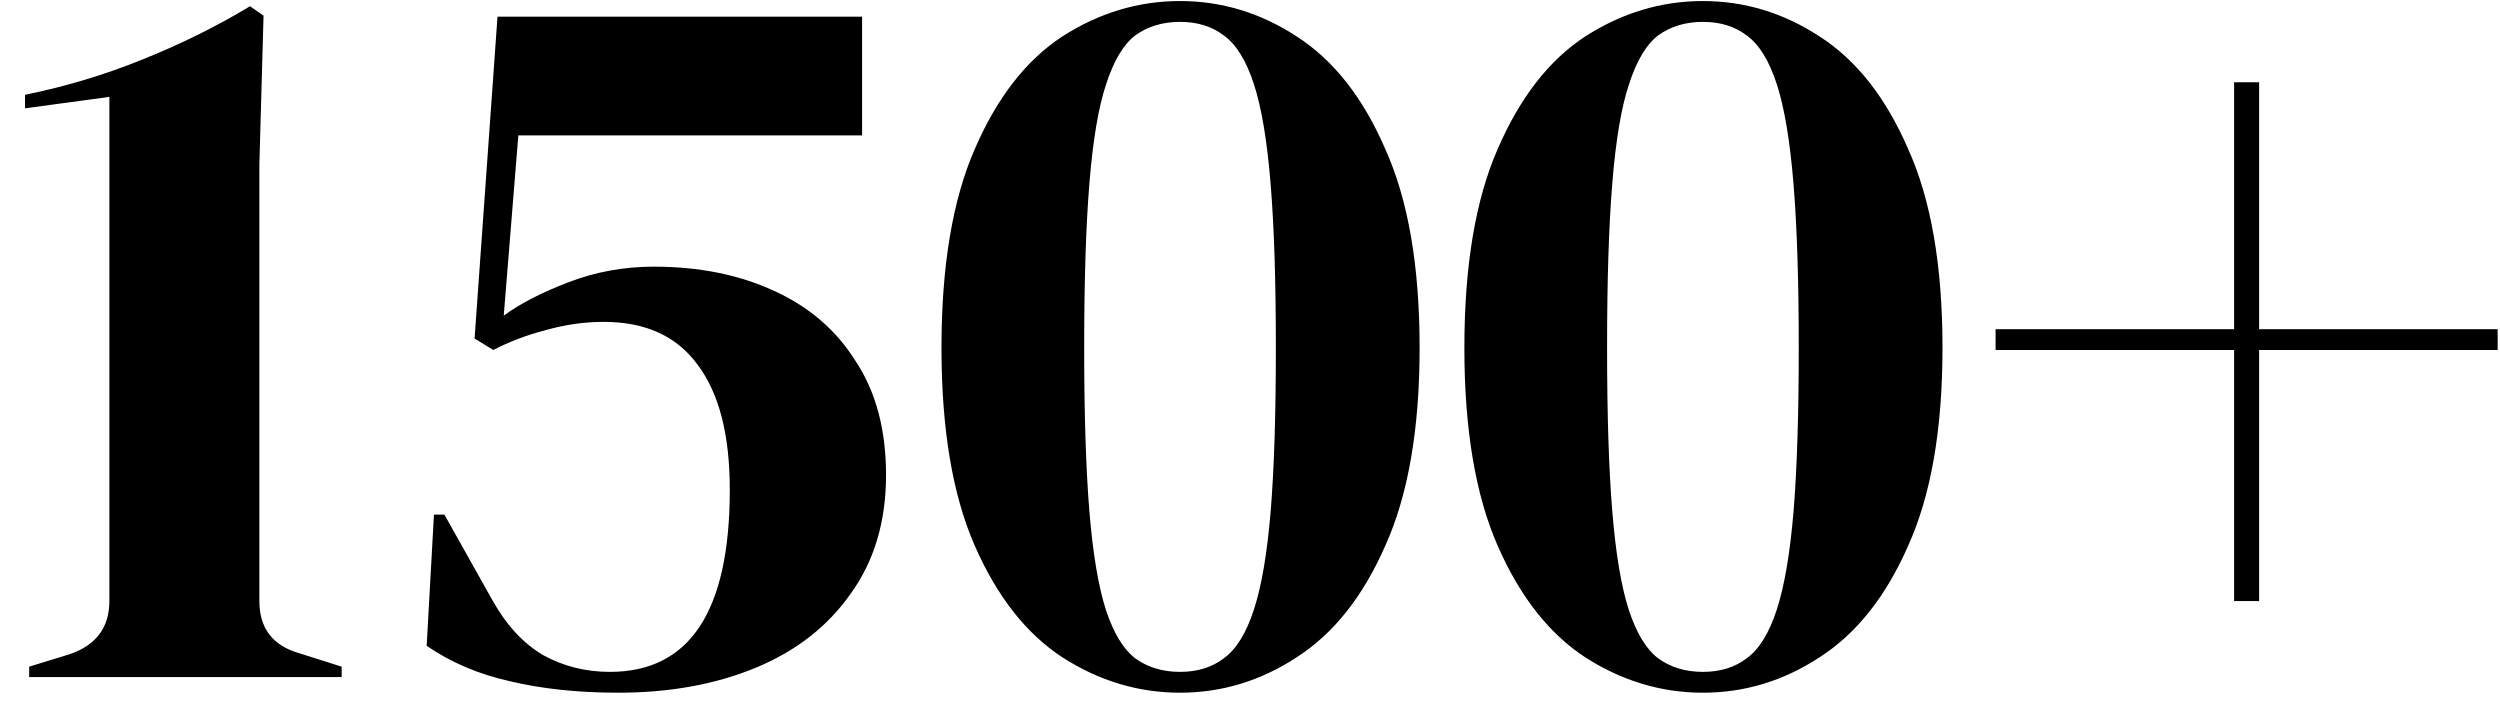 <svg width="96" height="27" viewBox="0 0 96 27" fill="none" xmlns="http://www.w3.org/2000/svg">
<path d="M1.12 26V25.6L2.68 25.12C3.693 24.773 4.2 24.093 4.2 23.08V3.72L0.96 4.16V3.64C2.533 3.32 4.04 2.867 5.48 2.28C6.947 1.693 8.32 1.013 9.6 0.24L10.12 0.6L9.96 6.32V23.08C9.96 24.12 10.467 24.787 11.48 25.08L13.12 25.6V26H1.12ZM23.744 26.6C22.198 26.6 20.811 26.453 19.584 26.16C18.384 25.893 17.318 25.44 16.384 24.8L16.664 19.76H17.064L18.904 23.04C19.438 24 20.091 24.707 20.864 25.16C21.638 25.587 22.491 25.8 23.424 25.8C26.491 25.8 28.024 23.467 28.024 18.8C28.024 16.693 27.611 15.093 26.784 14C25.984 12.907 24.784 12.36 23.184 12.36C22.438 12.36 21.691 12.467 20.944 12.68C20.224 12.867 19.558 13.12 18.944 13.44L18.224 13L19.104 0.64H33.104V5.2H19.904L19.344 12.12C19.958 11.667 20.784 11.24 21.824 10.84C22.864 10.44 23.958 10.24 25.104 10.24C26.838 10.24 28.371 10.547 29.704 11.16C31.064 11.773 32.118 12.68 32.864 13.88C33.638 15.053 34.024 16.507 34.024 18.24C34.024 20.027 33.571 21.547 32.664 22.8C31.784 24.053 30.571 25 29.024 25.64C27.478 26.28 25.718 26.6 23.744 26.6ZM45.313 26.6C43.713 26.6 42.207 26.147 40.793 25.24C39.407 24.333 38.287 22.907 37.433 20.96C36.58 19.013 36.153 16.48 36.153 13.36C36.153 10.213 36.58 7.667 37.433 5.72C38.287 3.747 39.407 2.307 40.793 1.4C42.207 0.493 43.713 0.04 45.313 0.04C46.913 0.04 48.407 0.493 49.793 1.4C51.207 2.307 52.34 3.747 53.193 5.72C54.073 7.667 54.513 10.213 54.513 13.36C54.513 16.48 54.073 19.013 53.193 20.96C52.34 22.907 51.207 24.333 49.793 25.24C48.407 26.147 46.913 26.6 45.313 26.6ZM45.313 25.8C45.98 25.8 46.54 25.627 46.993 25.28C47.473 24.933 47.86 24.307 48.153 23.4C48.447 22.493 48.66 21.24 48.793 19.64C48.927 18.013 48.993 15.92 48.993 13.36C48.993 10.8 48.927 8.707 48.793 7.08C48.66 5.427 48.447 4.147 48.153 3.24C47.86 2.333 47.473 1.707 46.993 1.36C46.54 1.013 45.98 0.84 45.313 0.84C44.647 0.84 44.073 1.013 43.593 1.36C43.14 1.707 42.767 2.333 42.473 3.24C42.18 4.12 41.967 5.387 41.833 7.04C41.7 8.667 41.633 10.773 41.633 13.36C41.633 15.92 41.7 18.013 41.833 19.64C41.967 21.267 42.18 22.533 42.473 23.44C42.767 24.32 43.14 24.933 43.593 25.28C44.073 25.627 44.647 25.8 45.313 25.8ZM65.392 26.6C63.792 26.6 62.285 26.147 60.872 25.24C59.485 24.333 58.365 22.907 57.512 20.96C56.658 19.013 56.232 16.48 56.232 13.36C56.232 10.213 56.658 7.667 57.512 5.72C58.365 3.747 59.485 2.307 60.872 1.4C62.285 0.493 63.792 0.04 65.392 0.04C66.992 0.04 68.485 0.493 69.872 1.4C71.285 2.307 72.418 3.747 73.272 5.72C74.152 7.667 74.592 10.213 74.592 13.36C74.592 16.48 74.152 19.013 73.272 20.96C72.418 22.907 71.285 24.333 69.872 25.24C68.485 26.147 66.992 26.6 65.392 26.6ZM65.392 25.8C66.058 25.8 66.618 25.627 67.072 25.28C67.552 24.933 67.938 24.307 68.232 23.4C68.525 22.493 68.738 21.24 68.872 19.64C69.005 18.013 69.072 15.92 69.072 13.36C69.072 10.8 69.005 8.707 68.872 7.08C68.738 5.427 68.525 4.147 68.232 3.24C67.938 2.333 67.552 1.707 67.072 1.36C66.618 1.013 66.058 0.84 65.392 0.84C64.725 0.84 64.152 1.013 63.672 1.36C63.218 1.707 62.845 2.333 62.552 3.24C62.258 4.12 62.045 5.387 61.912 7.04C61.778 8.667 61.712 10.773 61.712 13.36C61.712 15.92 61.778 18.013 61.912 19.64C62.045 21.267 62.258 22.533 62.552 23.44C62.845 24.32 63.218 24.933 63.672 25.28C64.152 25.627 64.725 25.8 65.392 25.8ZM85.79 23.08V13.44H76.63V12.64H85.79V3.16H86.75V12.64H95.91V13.44H86.75V23.08H85.79Z" fill="black"/>
</svg>
